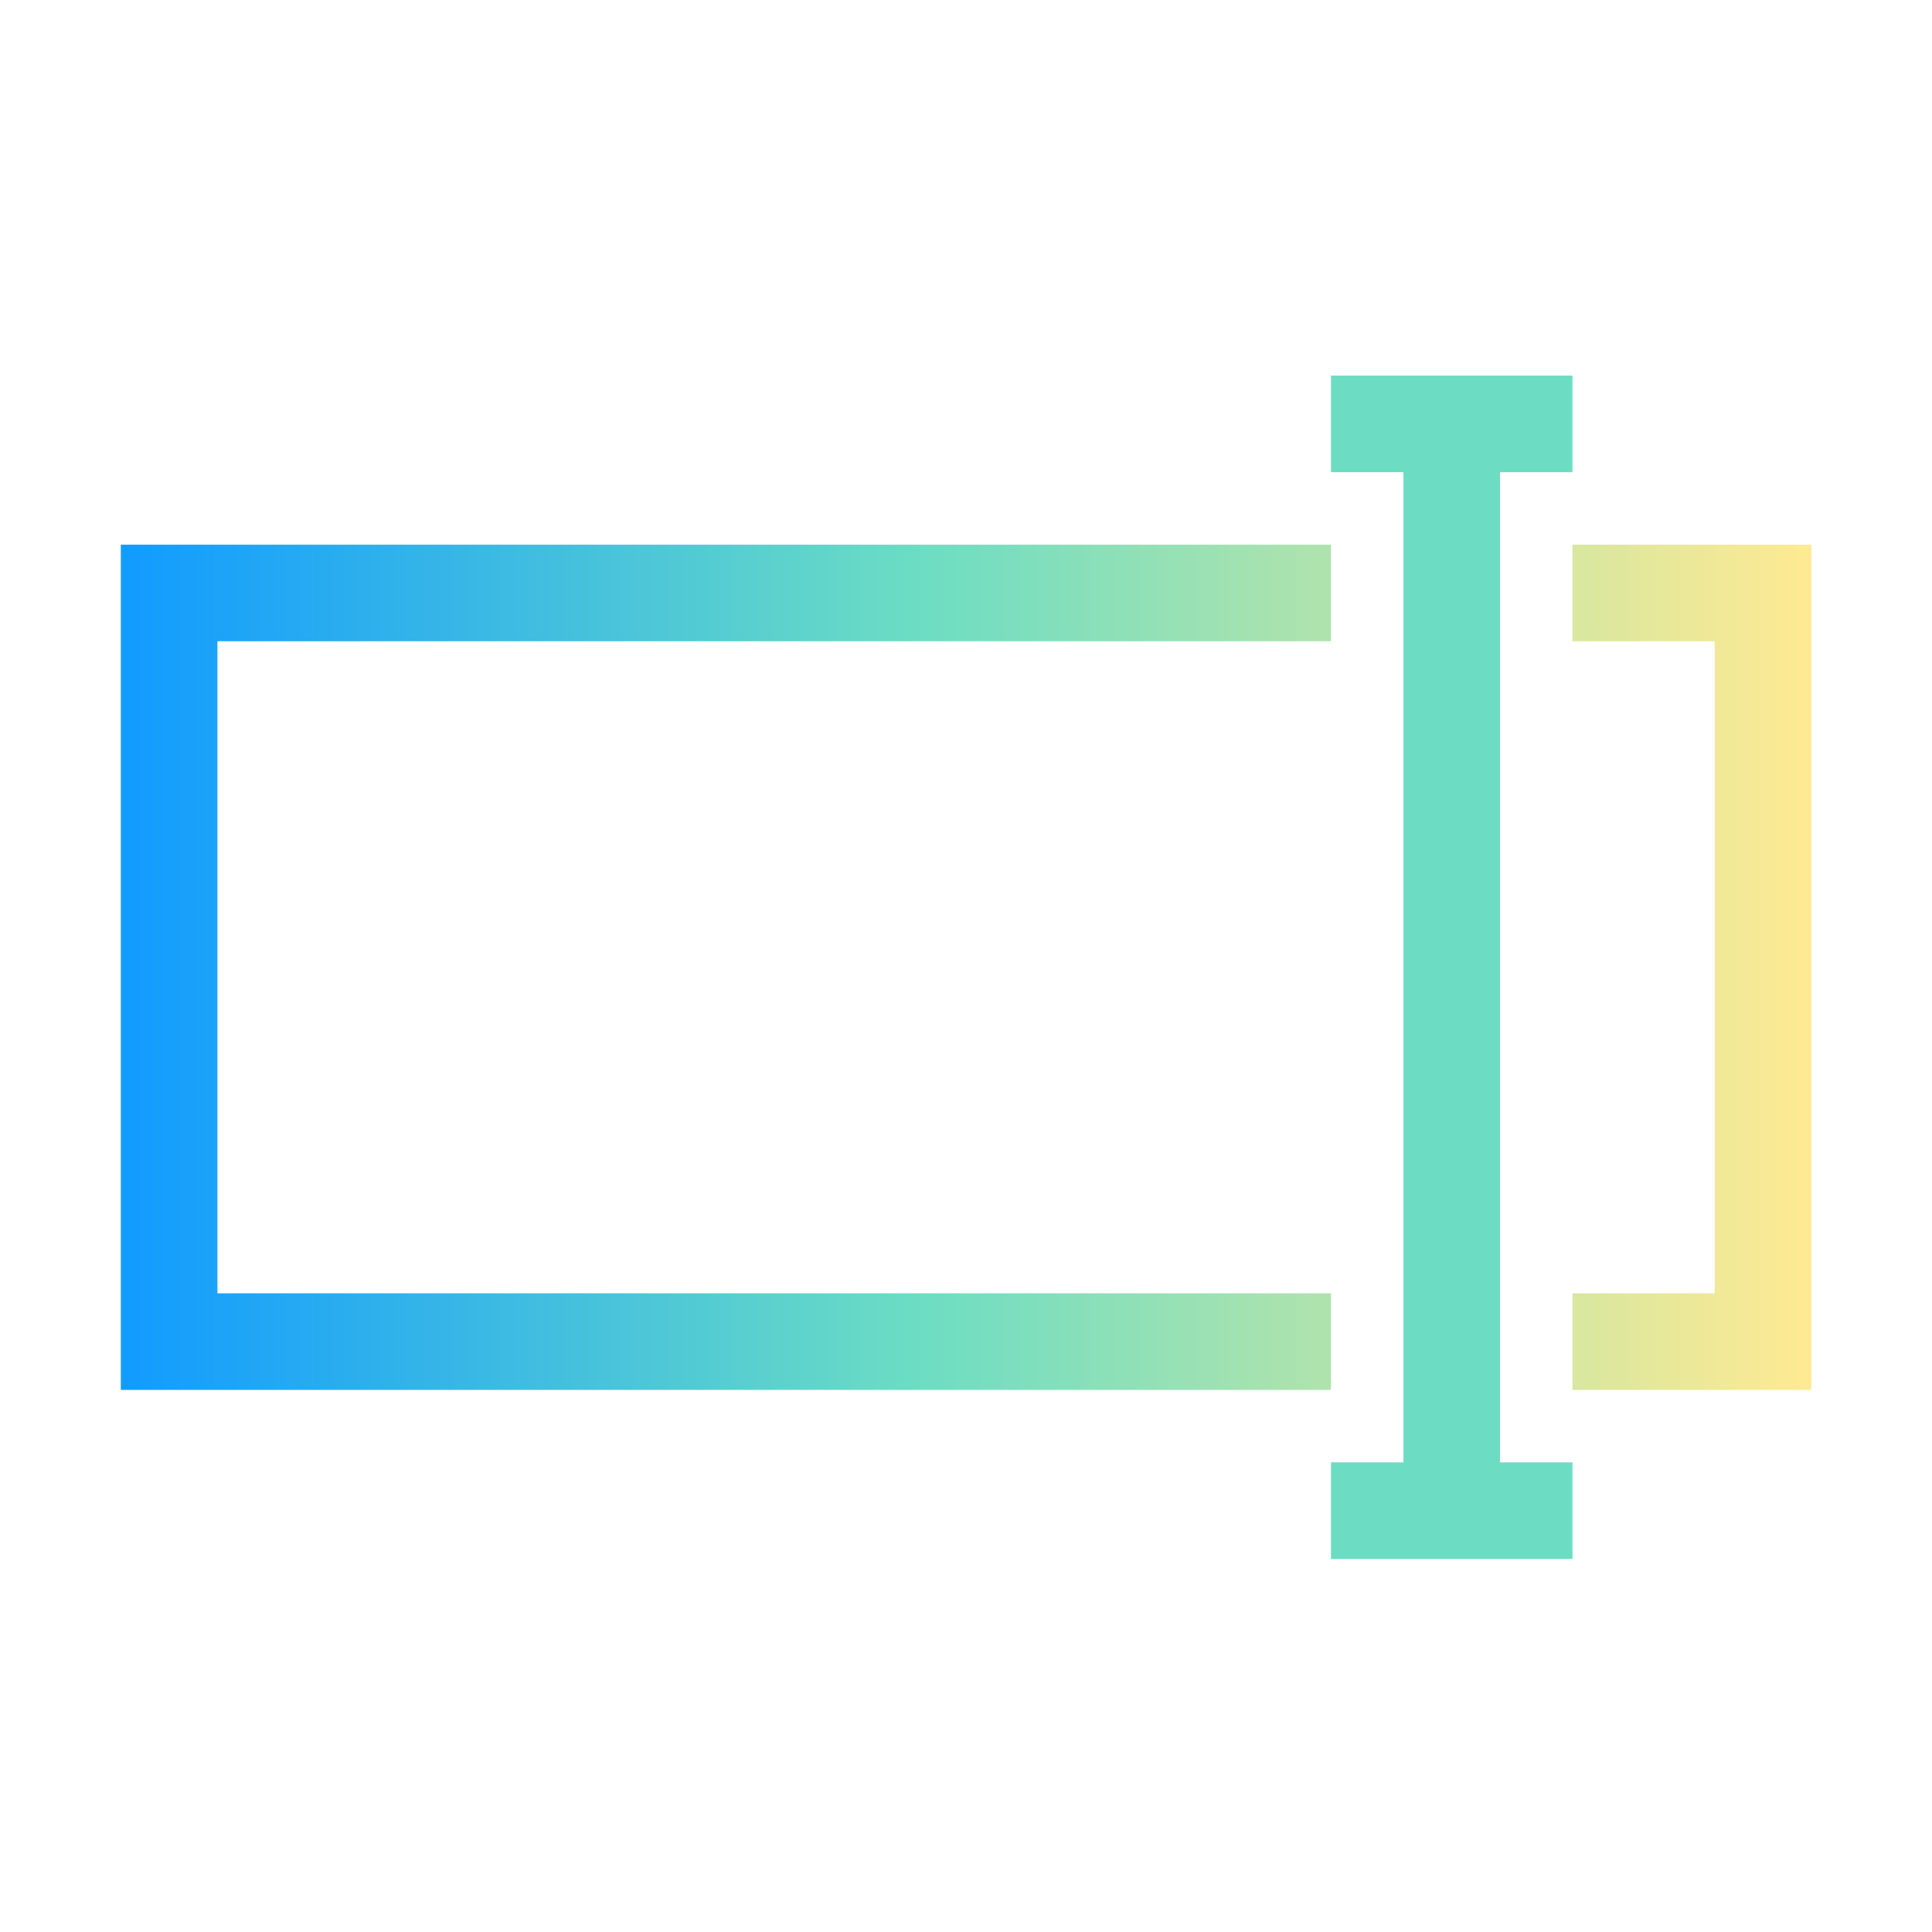 <?xml version="1.0" encoding="UTF-8" standalone="no"?>
<!DOCTYPE svg PUBLIC "-//W3C//DTD SVG 1.1//EN" "http://www.w3.org/Graphics/SVG/1.1/DTD/svg11.dtd">
<svg width="100%" height="100%" viewBox="0 0 80 80" version="1.1" xmlns="http://www.w3.org/2000/svg" xmlns:xlink="http://www.w3.org/1999/xlink" xml:space="preserve" xmlns:serif="http://www.serif.com/" style="fill-rule:evenodd;clip-rule:evenodd;stroke-linejoin:round;stroke-miterlimit:2;">
    <g transform="matrix(1,0,0,1,-859,-4934)">
        <g transform="matrix(1,0,0,1,1751.39,999.518)">
            <g transform="matrix(0.521,0,0,0.521,-1340.55,3951.99)">
                <rect x="859.943" y="-33.506" width="153.506" height="153.506" style="fill:none;"/>
            </g>
            <g transform="matrix(1,0,0,1,1780.63,526.279)">
                <g transform="matrix(1,0,0,1,-7.477,0.936)">
                    <path d="M-2610.43,3429.82L-2610.43,3433.82L-2656.54,3433.82L-2656.54,3460.82L-2610.43,3460.82L-2610.43,3464.82L-2660.54,3464.82L-2660.54,3429.82L-2610.43,3429.82ZM-2590.54,3464.82L-2600.43,3464.82L-2600.43,3460.82L-2594.54,3460.82L-2594.54,3433.82L-2600.43,3433.82L-2600.43,3429.82L-2590.54,3429.82L-2590.54,3464.82Z" style="fill:url(#_Linear1);"/>
                </g>
                <g transform="matrix(1,0,0,1,2.523,0.936)">
                    <path d="M-2610.43,3426.82L-2613.43,3426.82L-2613.43,3467.82L-2610.43,3467.82L-2610.43,3471.82L-2620.43,3471.82L-2620.43,3467.82L-2617.43,3467.82L-2617.43,3426.82L-2620.43,3426.82L-2620.43,3422.82L-2610.43,3422.82L-2610.43,3426.82Z" style="fill:rgb(108,221,195);"/>
                </g>
            </g>
        </g>
    </g>
    <defs>
        <linearGradient id="_Linear1" x1="0" y1="0" x2="1" y2="0" gradientUnits="userSpaceOnUse" gradientTransform="matrix(70.114,0,0,70.114,-2660.54,3445.83)"><stop offset="0" style="stop-color:rgb(17,155,255);stop-opacity:1"/><stop offset="0.47" style="stop-color:rgb(108,221,195);stop-opacity:1"/><stop offset="1" style="stop-color:rgb(255,234,146);stop-opacity:1"/></linearGradient>
    </defs>
</svg>
